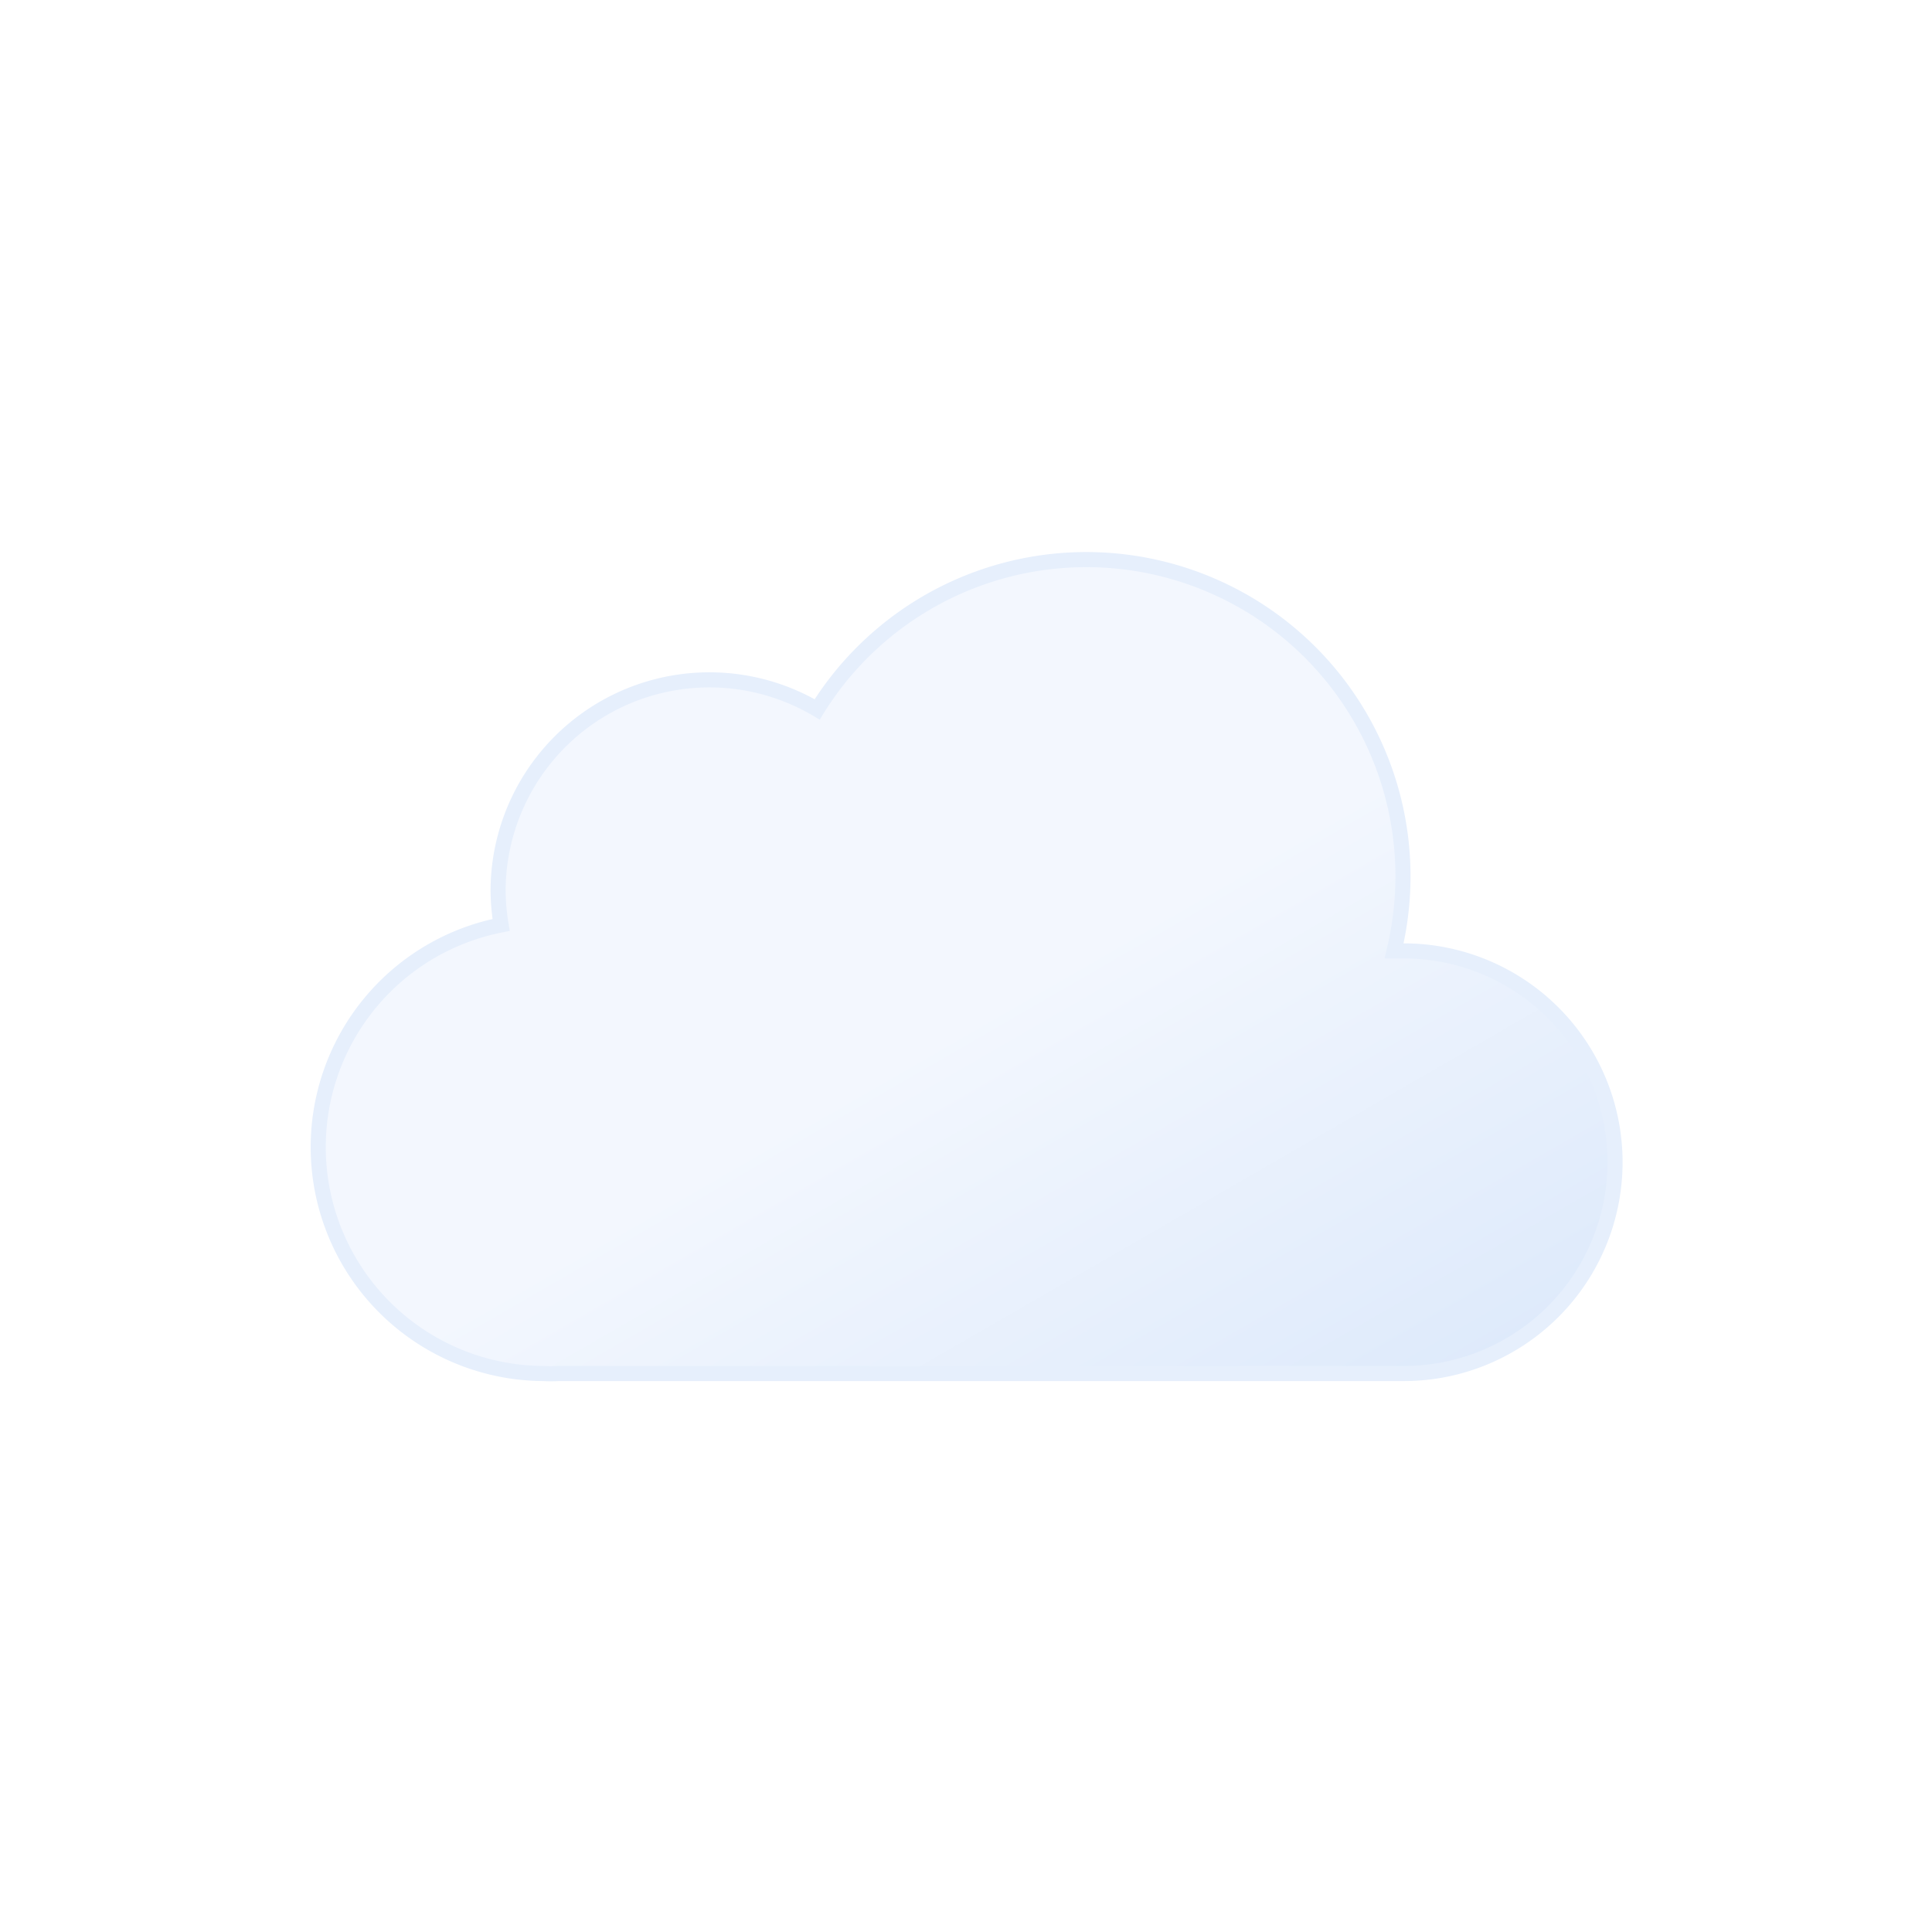
    <svg viewBox="0 0 64 64">
      <defs>
        <linearGradient
          id="a"
          x1="22.56"
          y1="21.96"
          x2="39.2"
          y2="50.8"
          gradientUnits="userSpaceOnUse"
        >
          <stop offset="0" stop-color="#f3f7fe" />
          <stop offset="0.45" stop-color="#f3f7fe" />
          <stop offset="1" stop-color="#deeafb" />
        </linearGradient>
        <linearGradient
          id="b"
          x1="23.31"
          y1="44.3"
          x2="24.69"
          y2="46.7"
          gradientUnits="userSpaceOnUse"
        >
          <stop offset="0" stop-color="#4286ee" />
          <stop offset="0.45" stop-color="#4286ee" />
          <stop offset="1" stop-color="#0950bc" />
        </linearGradient>
        <linearGradient id="c" x1="30.31" y1="44.3" x2="31.69" y2="46.7" />
        <linearGradient id="d" x1="37.31" y1="44.3" x2="38.69" y2="46.7" />
      </defs>
      <path
        d="M46.5,31.5l-.32,0a10.49,10.49,0,0,0-19.11-8,7,7,0,0,0-10.57,6,7.21,7.21,0,0,0,.1,1.14A7.5,7.5,0,0,0,18,45.5a4.19,4.19,0,0,0,.5,0v0h28a7,7,0,0,0,0-14Z"
        stroke="#e6effc"
        stroke-miterlimit="10"
        stroke-width="0.5"
        fill="url(#a)"
      />
      <line
        x1="24.08"
        y1="45.01"
        x2="23.92"
        y2="45.99"
        fill="none"
        stroke-linecap="round"
        stroke-miterlimit="10"
        stroke-width="2"
        stroke="url(#c)"
      >
        <animateTransform
          attributeName="transform"
          type="translate"
          values="1 -5; -2 10"
          dur="1.5s"
          repeatCount="indefinite"
        />
        <animate
          attributeName="opacity"
          values="0;1;1;0"
          dur="1.5s"
          repeatCount="indefinite"
        />
      </line>
      <line
        x1="31.08"
        y1="45.01"
        x2="30.92"
        y2="45.99"
        fill="none"
        stroke-linecap="round"
        stroke-miterlimit="10"
        stroke-width="2"
        stroke="url(#d)"
      >
        <animateTransform
          attributeName="transform"
          type="translate"
          begin="-0.5s"
          values="1 -5; -2 10"
          dur="1.5s"
          repeatCount="indefinite"
        />
        <animate
          attributeName="opacity"
          begin="-0.5s"
          values="0;1;1;0"
          dur="1.5s"
          repeatCount="indefinite"
        />
      </line>
      <line
        x1="38.08"
        y1="45.01"
        x2="37.92"
        y2="45.99"
        fill="none"
        stroke-linecap="round"
        stroke-miterlimit="10"
        stroke-width="2"
        stroke="url(#e)"
      >
        <animateTransform
          attributeName="transform"
          type="translate"
          begin="-1s"
          values="1 -5; -2 10"
          dur="1.5s"
          repeatCount="indefinite"
        />
        <animate
          attributeName="opacity"
          begin="-1s"
          values="0;1;1;0"
          dur="1.5s"
          repeatCount="indefinite"
        />
      </line>
    </svg>

